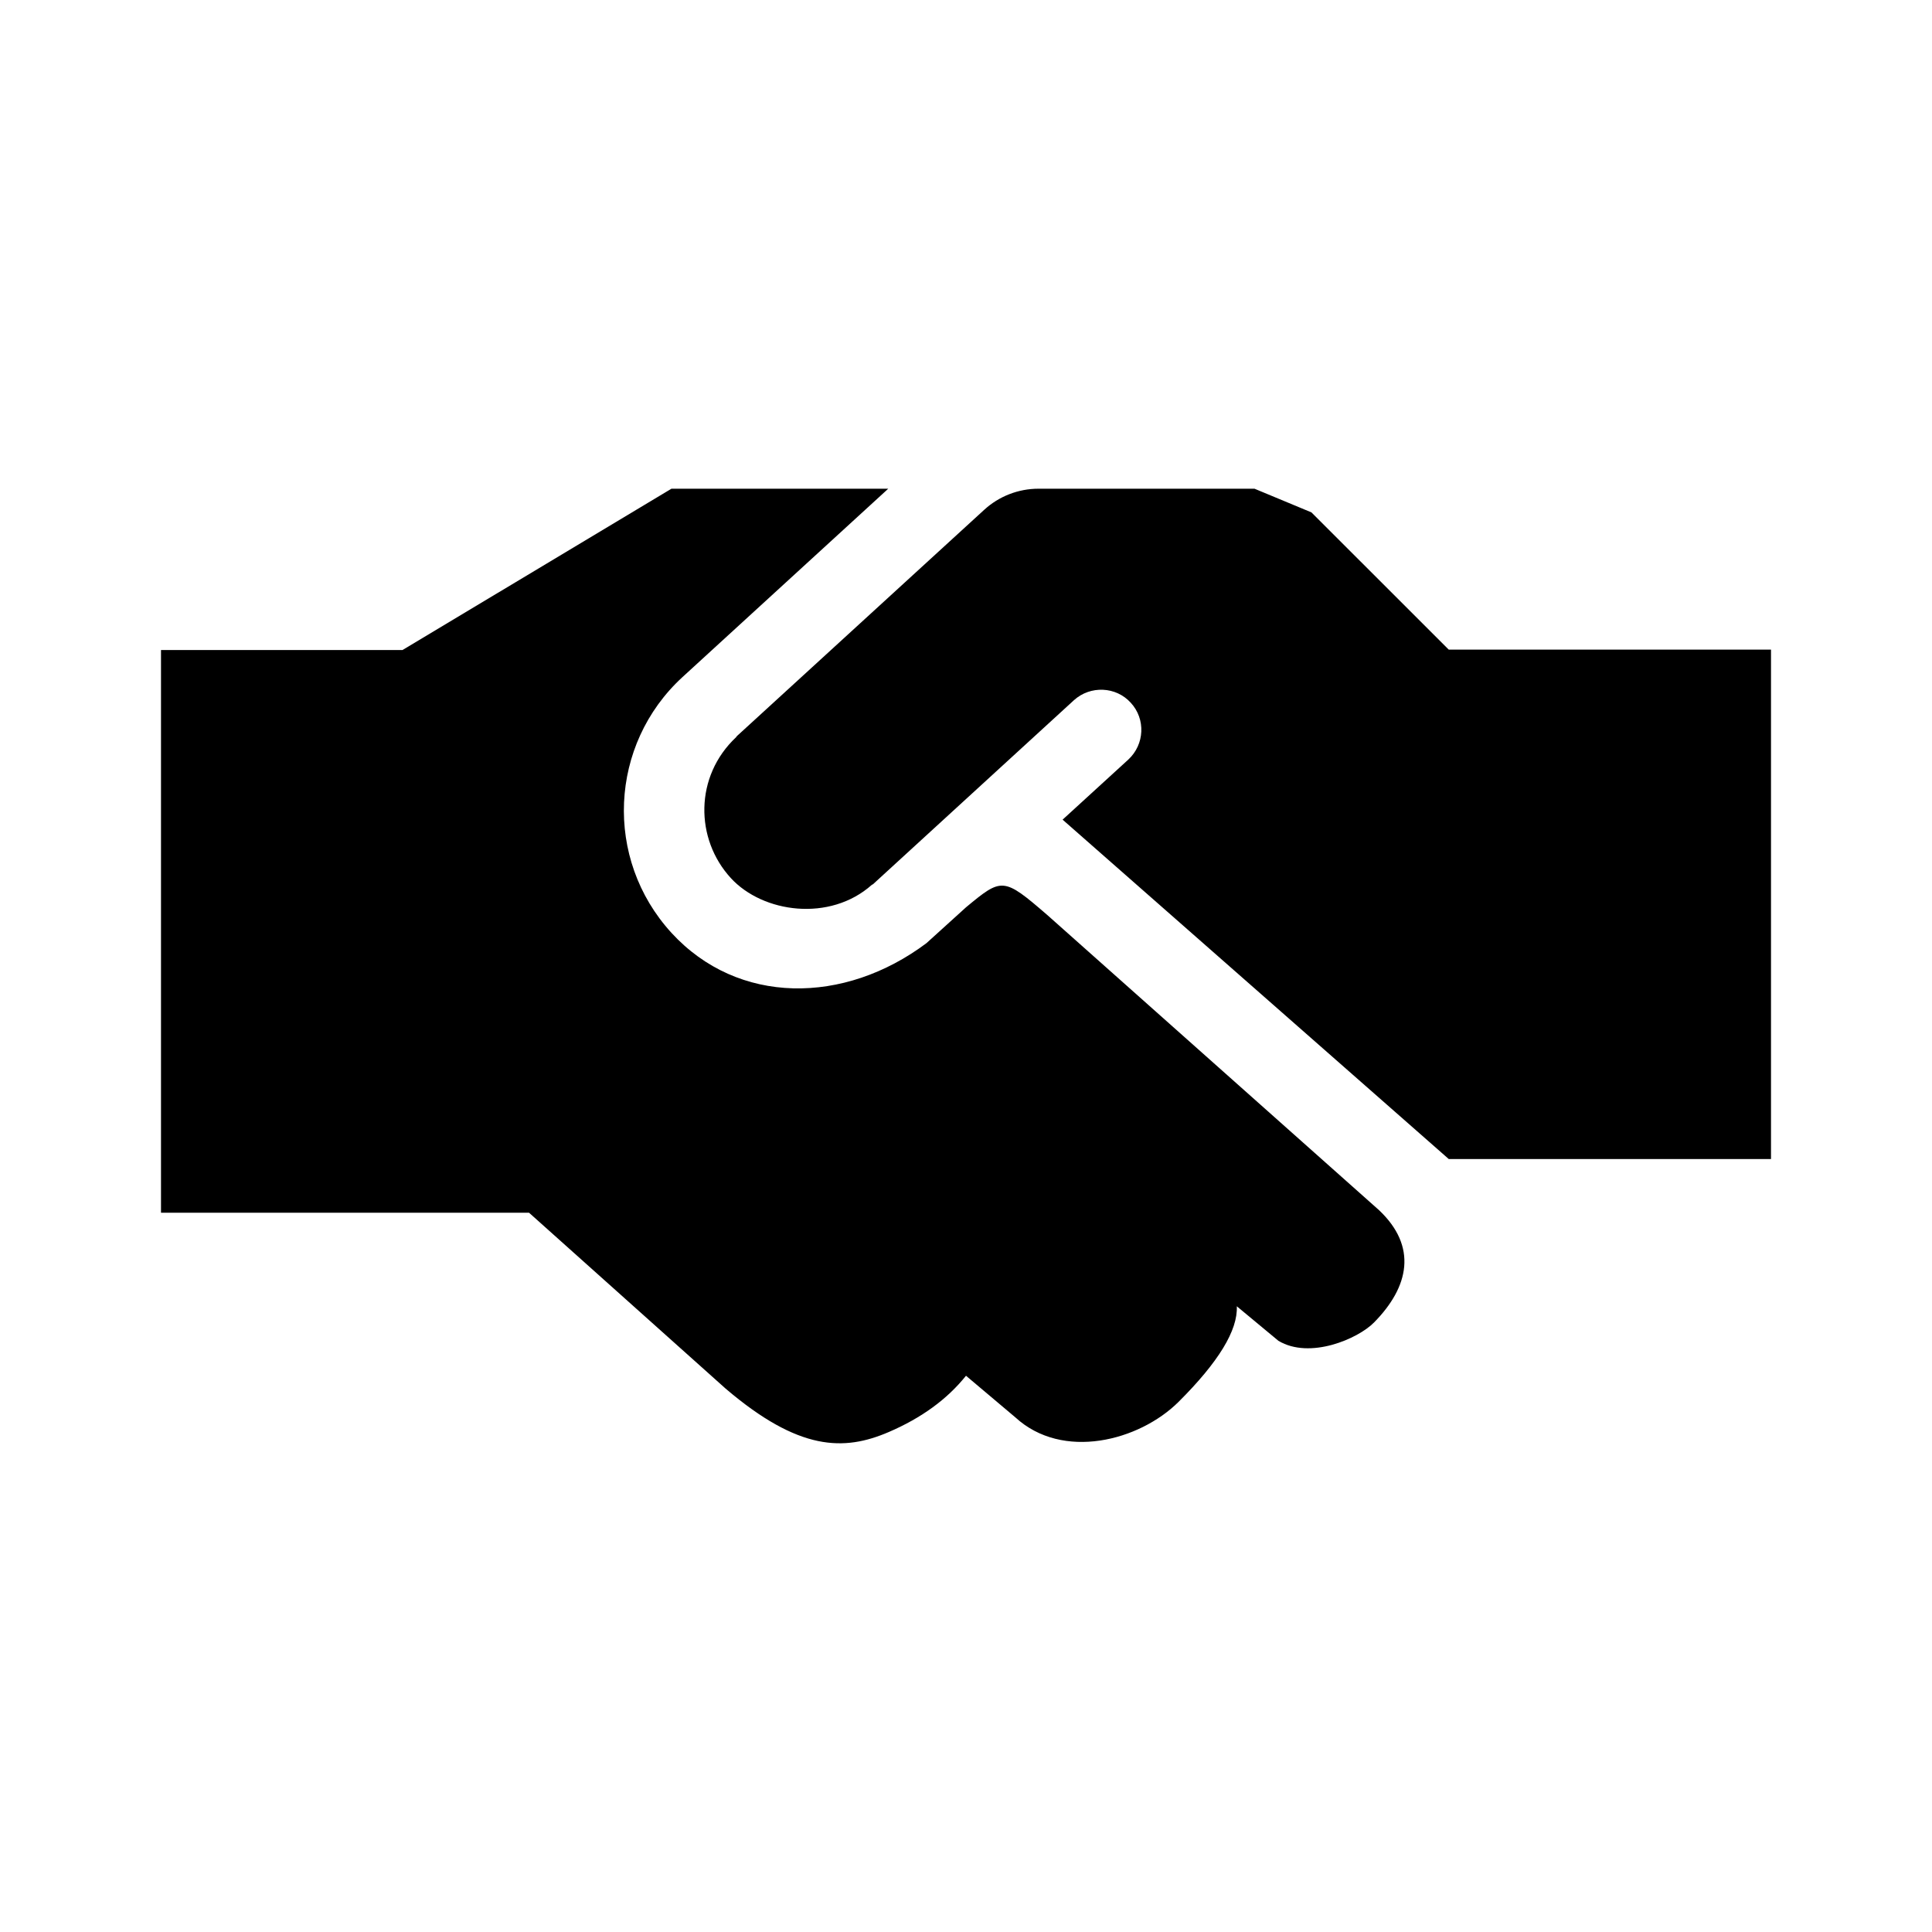 <svg xmlns="http://www.w3.org/2000/svg" xmlns:xlink="http://www.w3.org/1999/xlink" width="24" height="24" viewBox="0 0 24 24">
    <path d="M11.034,6.071 L8.478,8.411 C7.566,9.248 7.5,10.669 8.341,11.588 C9.169,12.491 10.489,12.481 11.509,11.716 L12,11.271 C12.446,10.901 12.463,10.894 13.008,11.365 L17.132,15.034 C17.608,15.485 17.508,15.983 17.068,16.429 C16.868,16.632 16.271,16.89 15.881,16.656 L15.364,16.227 C15.378,16.525 15.136,16.921 14.64,17.415 C14.15,17.901 13.2,18.146 12.613,17.607 L12,17.09 C11.767,17.381 11.448,17.614 11.041,17.789 C10.486,18.028 9.926,18.028 9.013,17.249 L6.572,15.065 L2,15.065 L2,8.075 L5,8.075 L8.341,6.071 L11.034,6.071 Z M15.584,6.071 L16.291,6.365 L17.997,8.07 L22,8.07 L22,14.398 L17.997,14.398 L13.2,10.182 L14.016,9.436 C14.219,9.248 14.234,8.933 14.047,8.73 C13.863,8.526 13.544,8.514 13.341,8.698 L10.844,10.985 C10.841,10.988 10.834,10.988 10.831,10.991 C10.309,11.457 9.475,11.341 9.078,10.907 C8.634,10.423 8.625,9.645 9.144,9.158 C9.147,9.154 9.15,9.148 9.153,9.145 L12.225,6.334 C12.409,6.165 12.65,6.071 12.9,6.071 L15.584,6.071 Z"></path>
</svg>